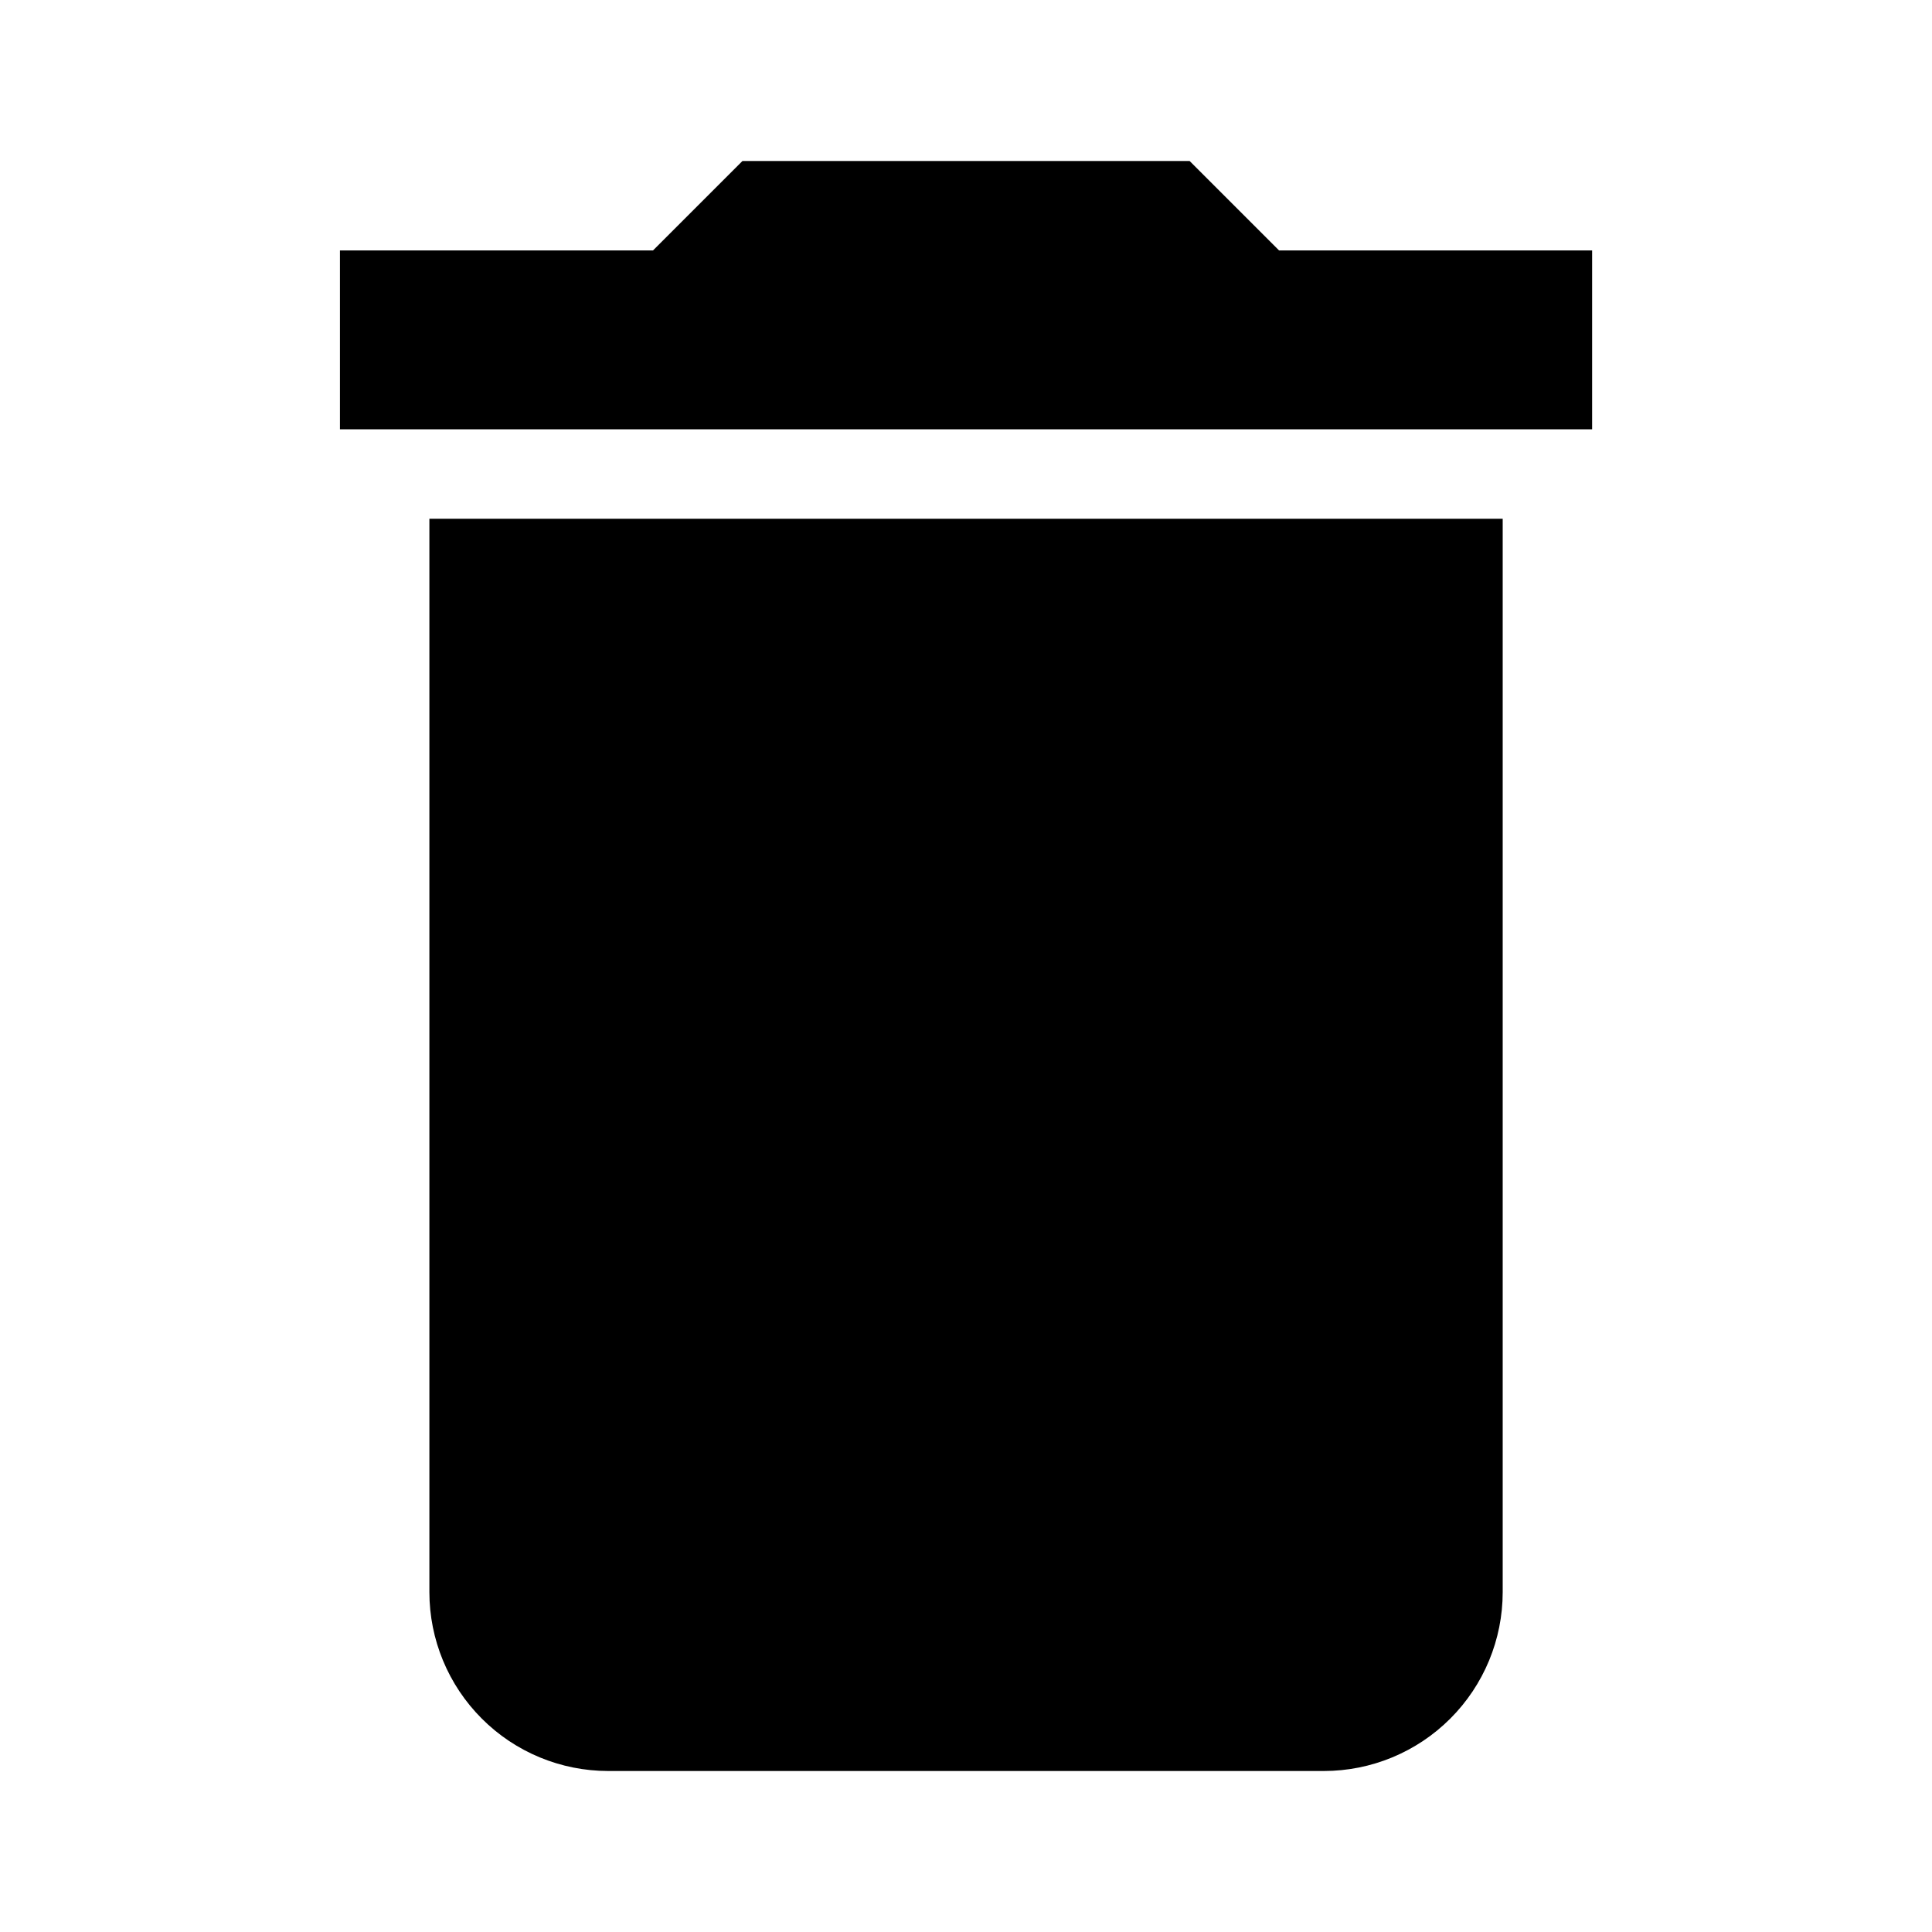 <svg width="24" height="24" viewBox="0 0 24 24" fill="none" xmlns="http://www.w3.org/2000/svg">
<path d="M19.778 3.111H15.889L14.778 2H9.223L8.112 3.111H4.223V5.333H19.778M5.334 19.778C5.334 20.367 5.568 20.932 5.985 21.349C6.401 21.766 6.967 22 7.556 22H16.445C17.034 22 17.599 21.766 18.016 21.349C18.433 20.932 18.667 20.367 18.667 19.778V6.444H5.334V19.778Z" fill="currentColor"/>
</svg>
